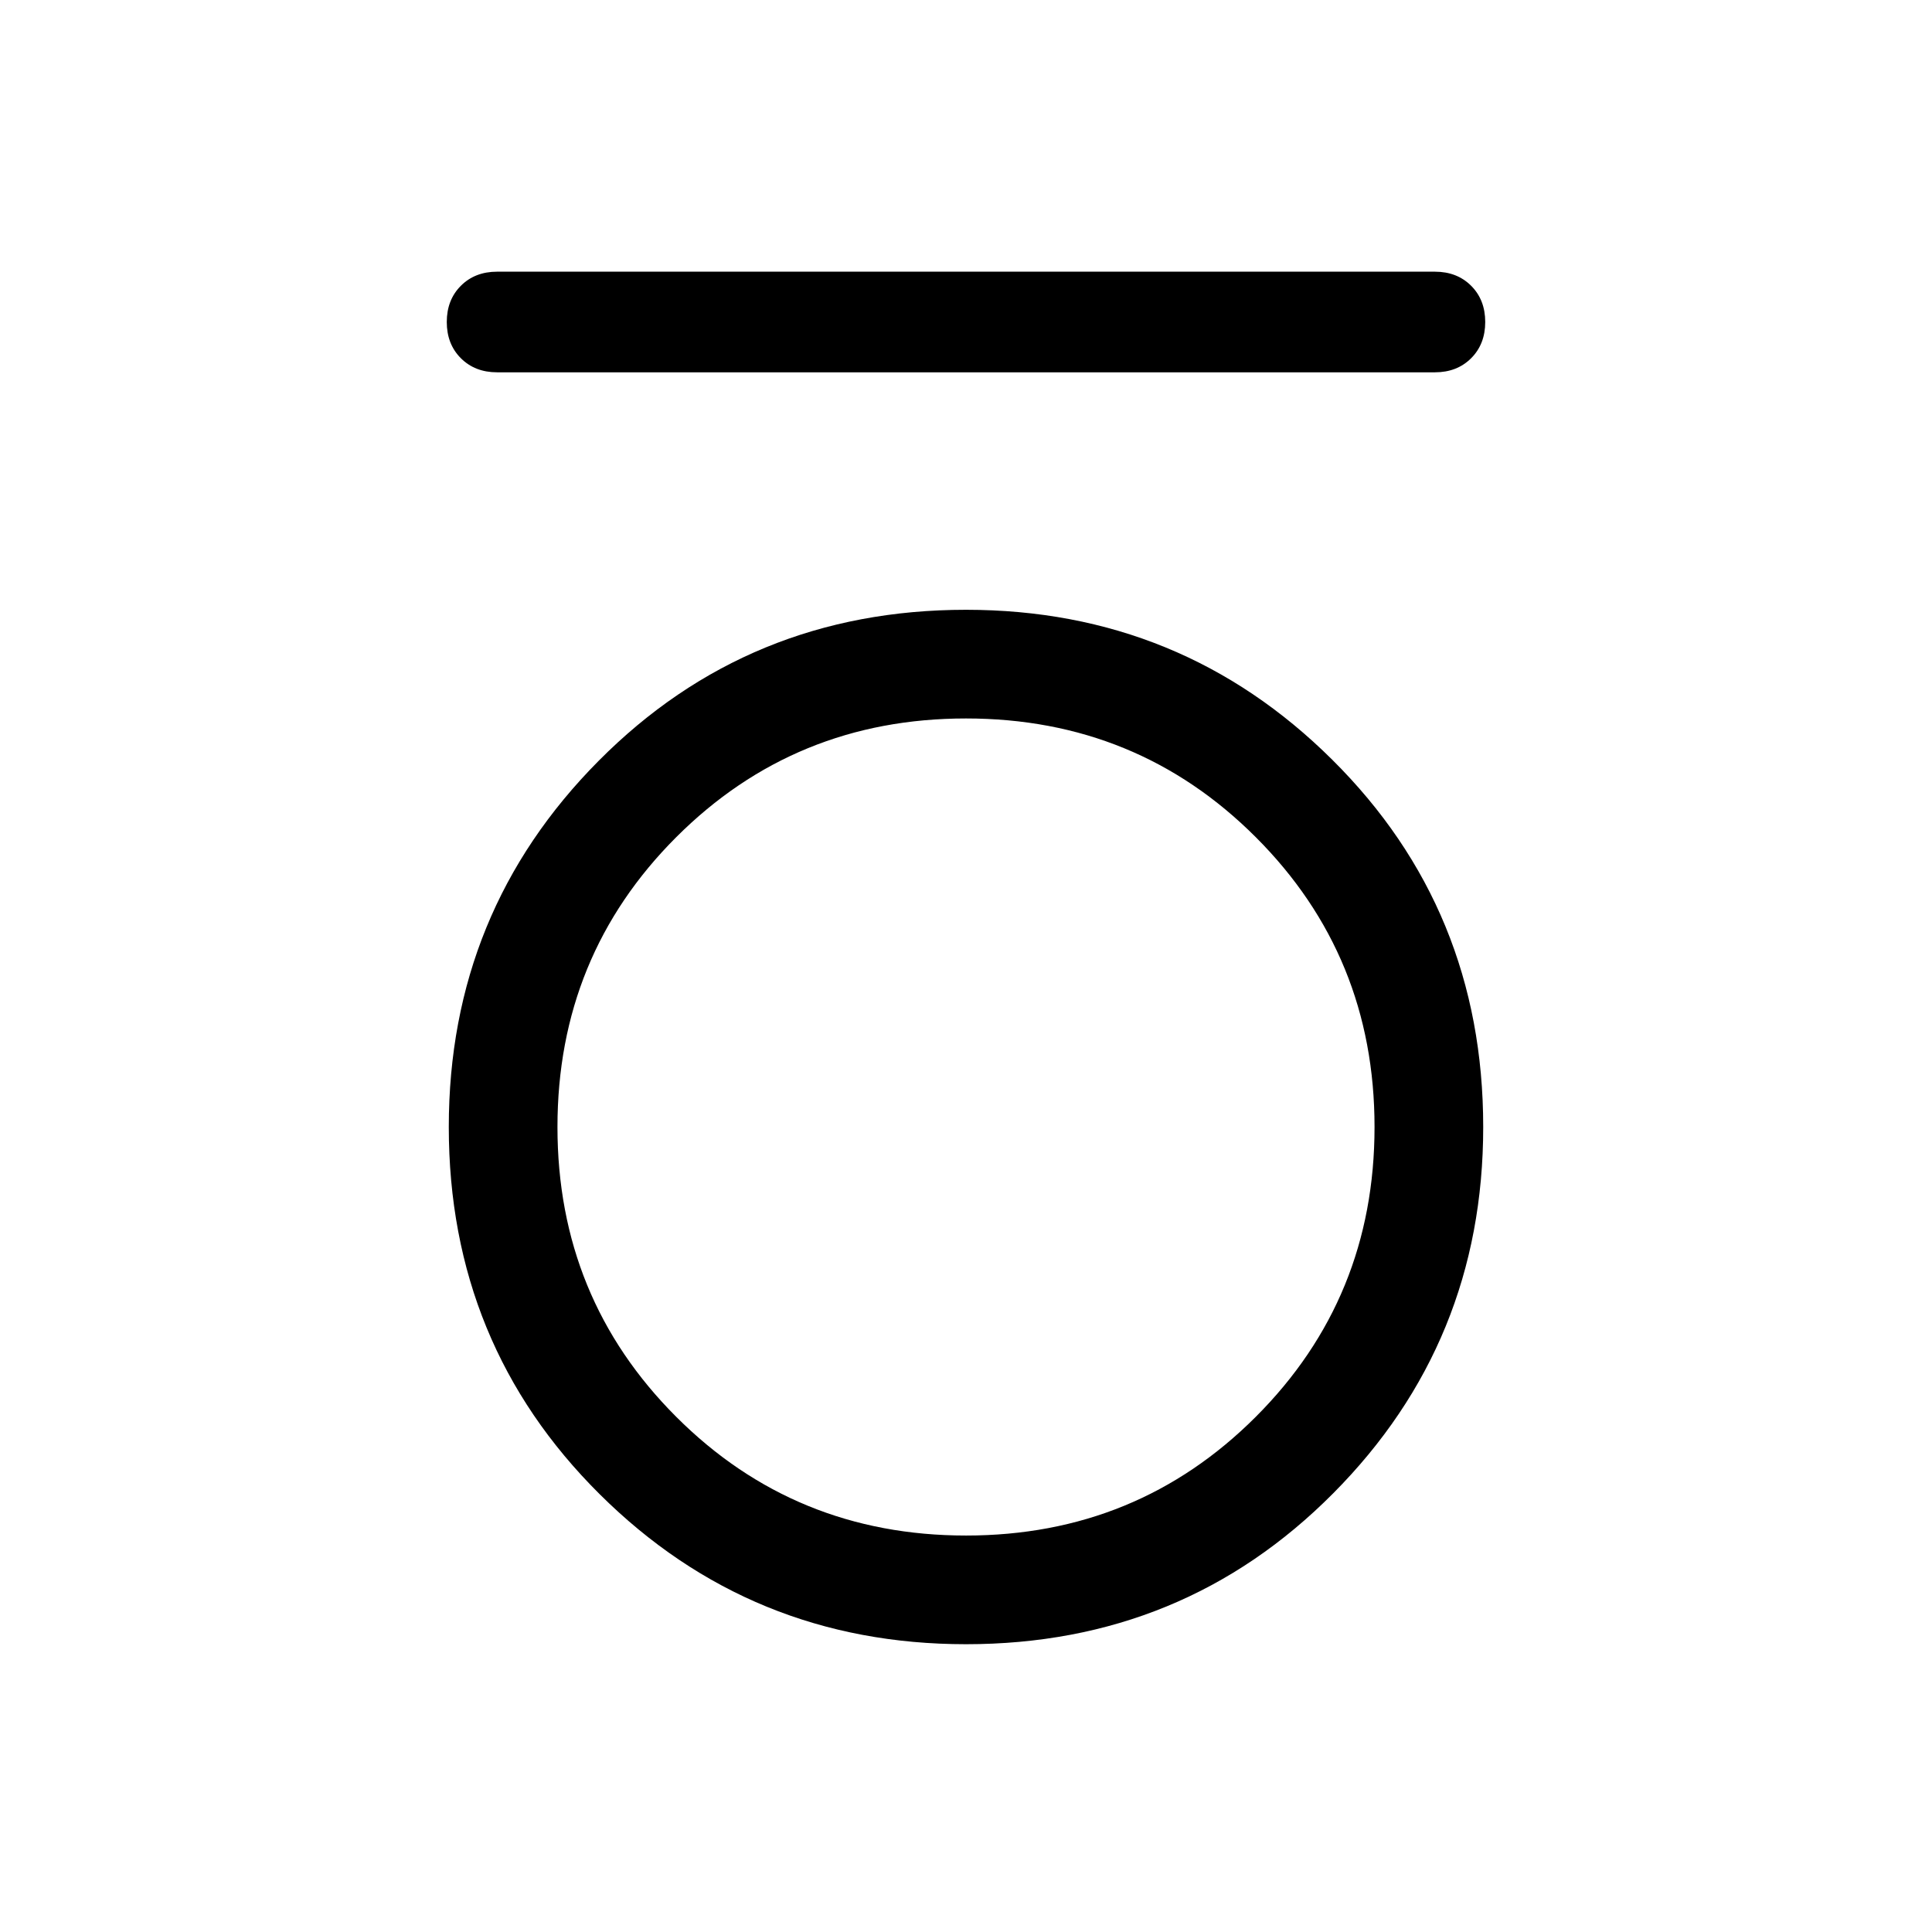 <svg xmlns="http://www.w3.org/2000/svg" height="24" width="24"><path d="M6.175 4.625q-.275 0-.45-.175T5.55 4q0-.275.175-.45t.45-.175h11.65q.275 0 .45.175t.175.45q0 .275-.175.45t-.45.175ZM12 20.425q-2.675 0-4.55-1.863Q5.575 16.7 5.575 14q0-2.675 1.863-4.55Q9.3 7.575 12 7.575q2.675 0 4.55 1.863Q18.425 11.3 18.425 14q0 2.675-1.863 4.55Q14.7 20.425 12 20.425Zm0-1.35q2.125 0 3.6-1.475t1.475-3.6q0-2.125-1.475-3.6T12 8.925q-2.125 0-3.6 1.475T6.925 14q0 2.125 1.475 3.6t3.6 1.475Z"/></svg>